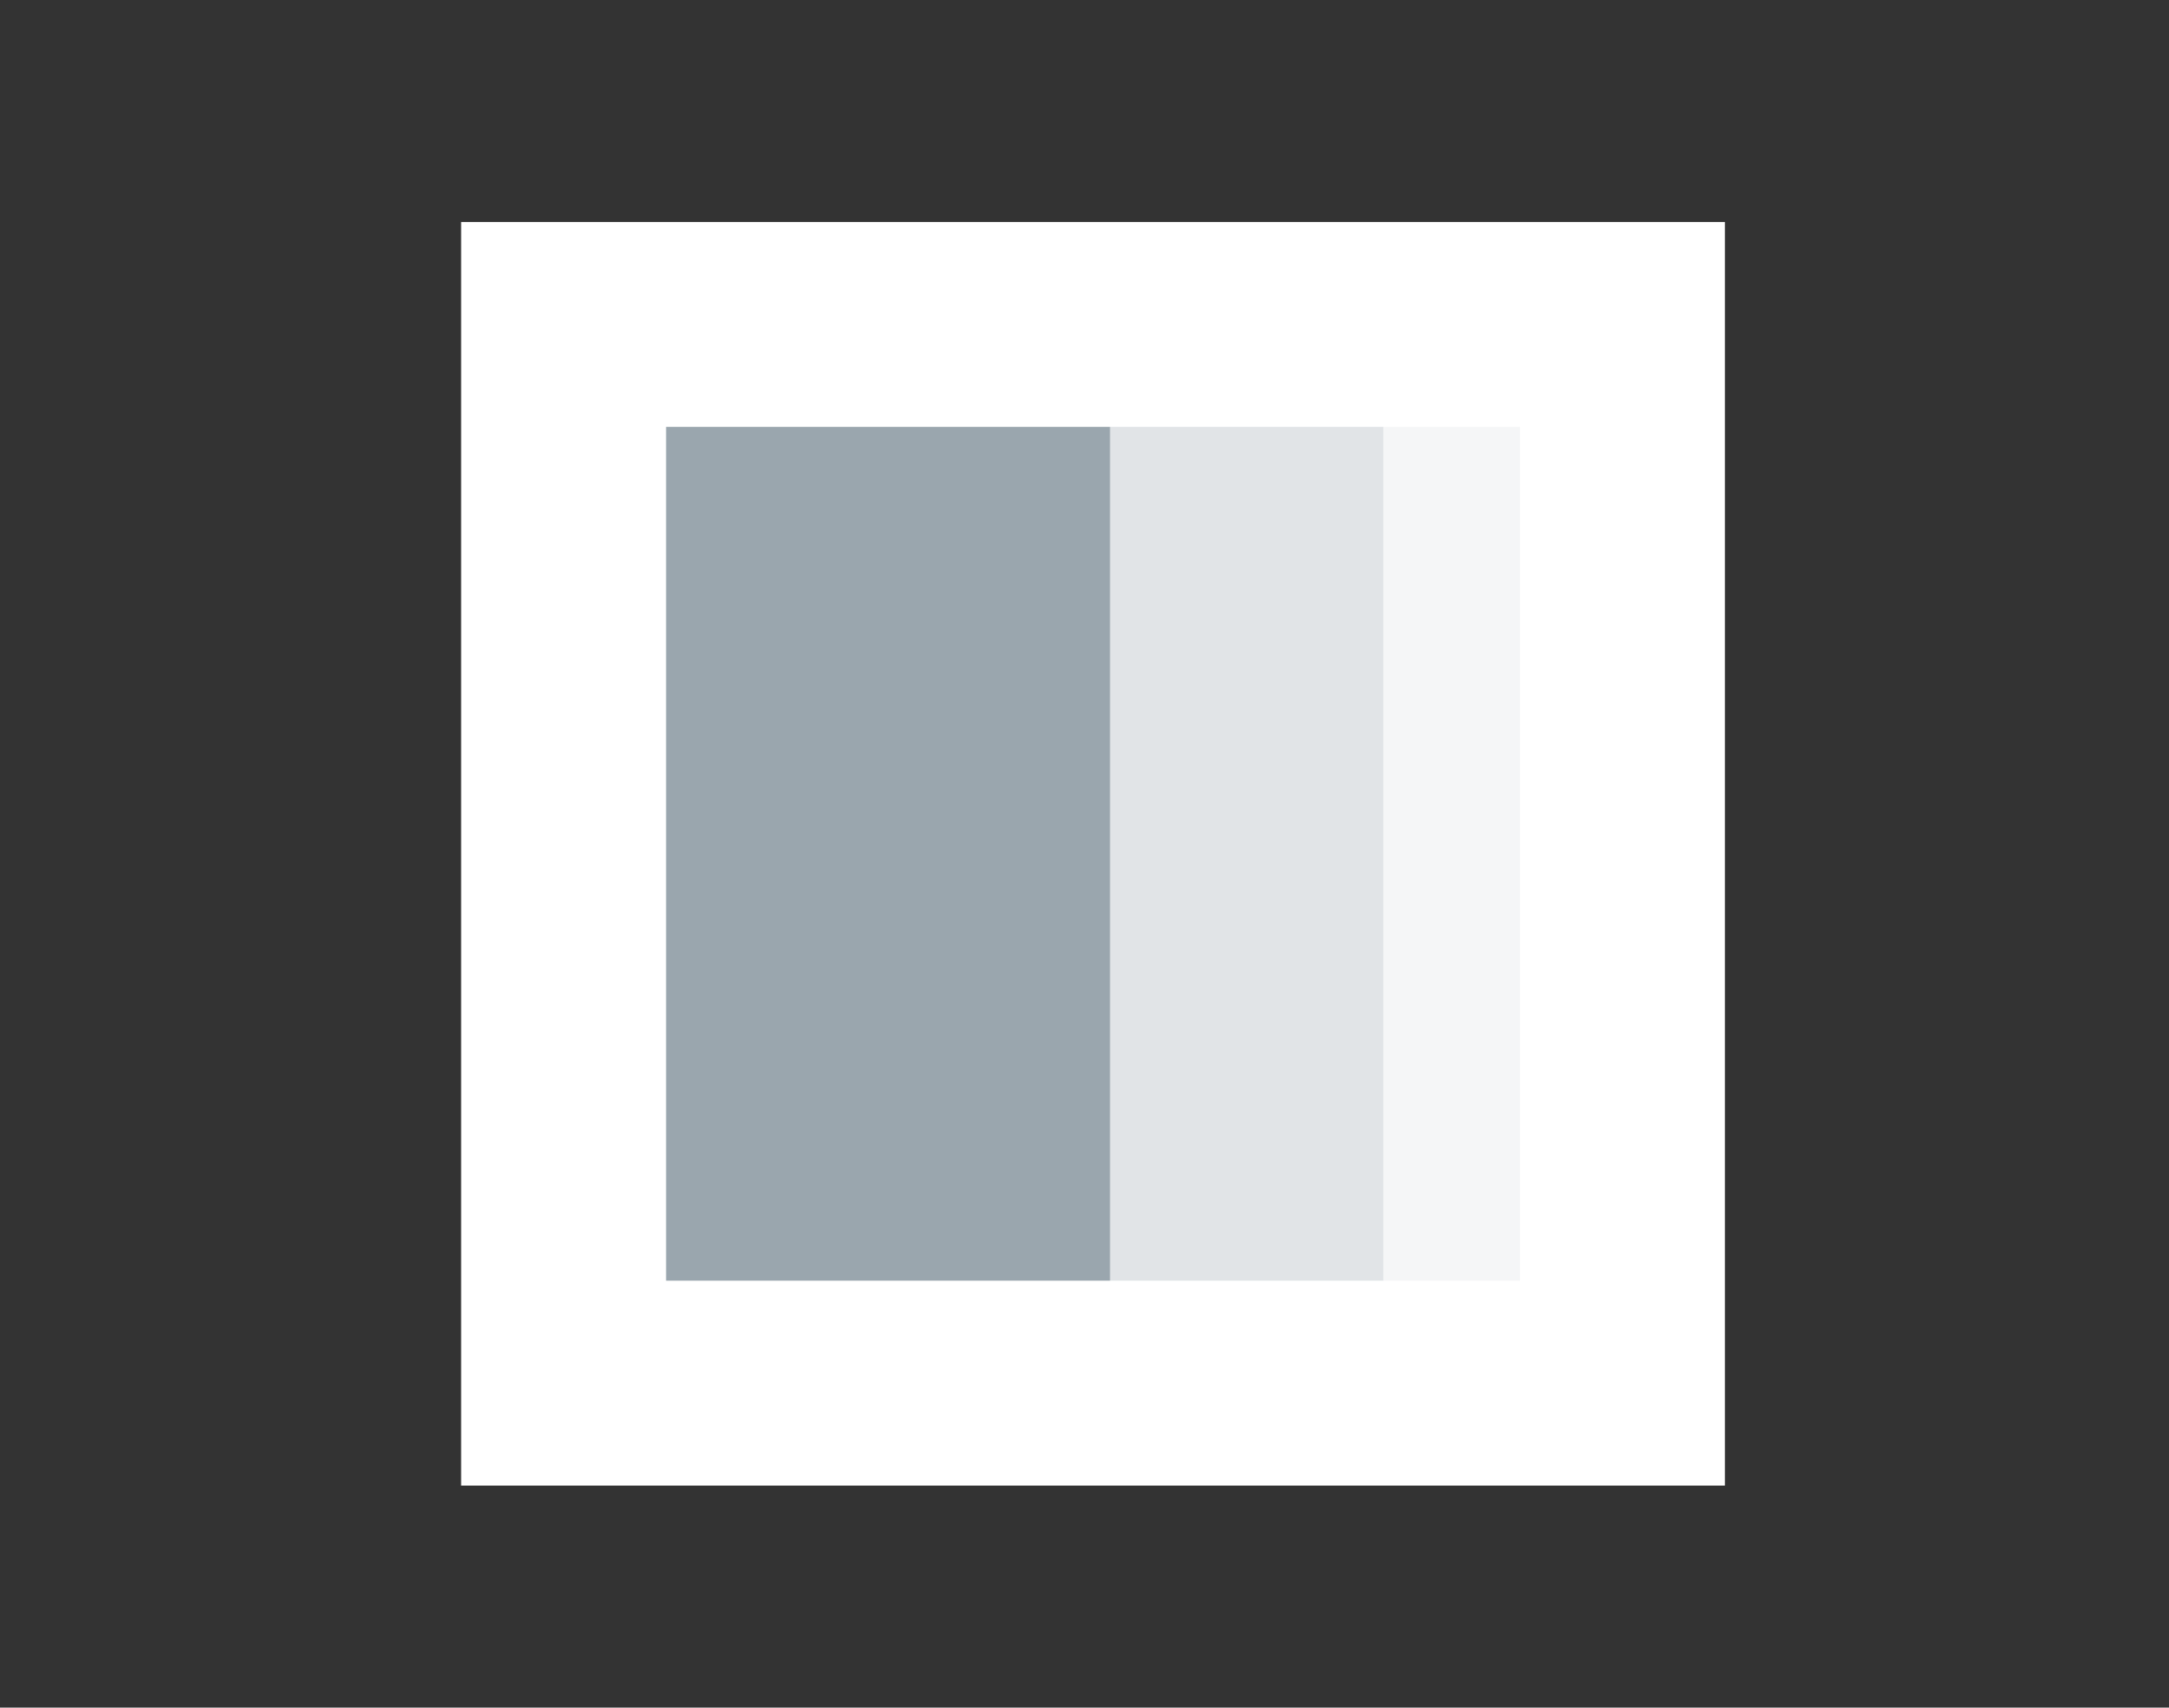 <svg xmlns="http://www.w3.org/2000/svg" width="127" height="100" fill="none" viewBox="0 0 127 100"><rect x="0" y="0" width="127" height="100" fill="#333333" stroke="none"/><path fill="#fff" d="M27 13h74v74H27z"/><path fill="#9AA6AE" d="M39 25h26v50H39z"/><path fill="#9AA6AE" d="M65 25h16v50H65z" opacity=".3"/><path fill="#9AA6AE" d="M81 25h8v50h-8z" opacity=".1"/></svg>